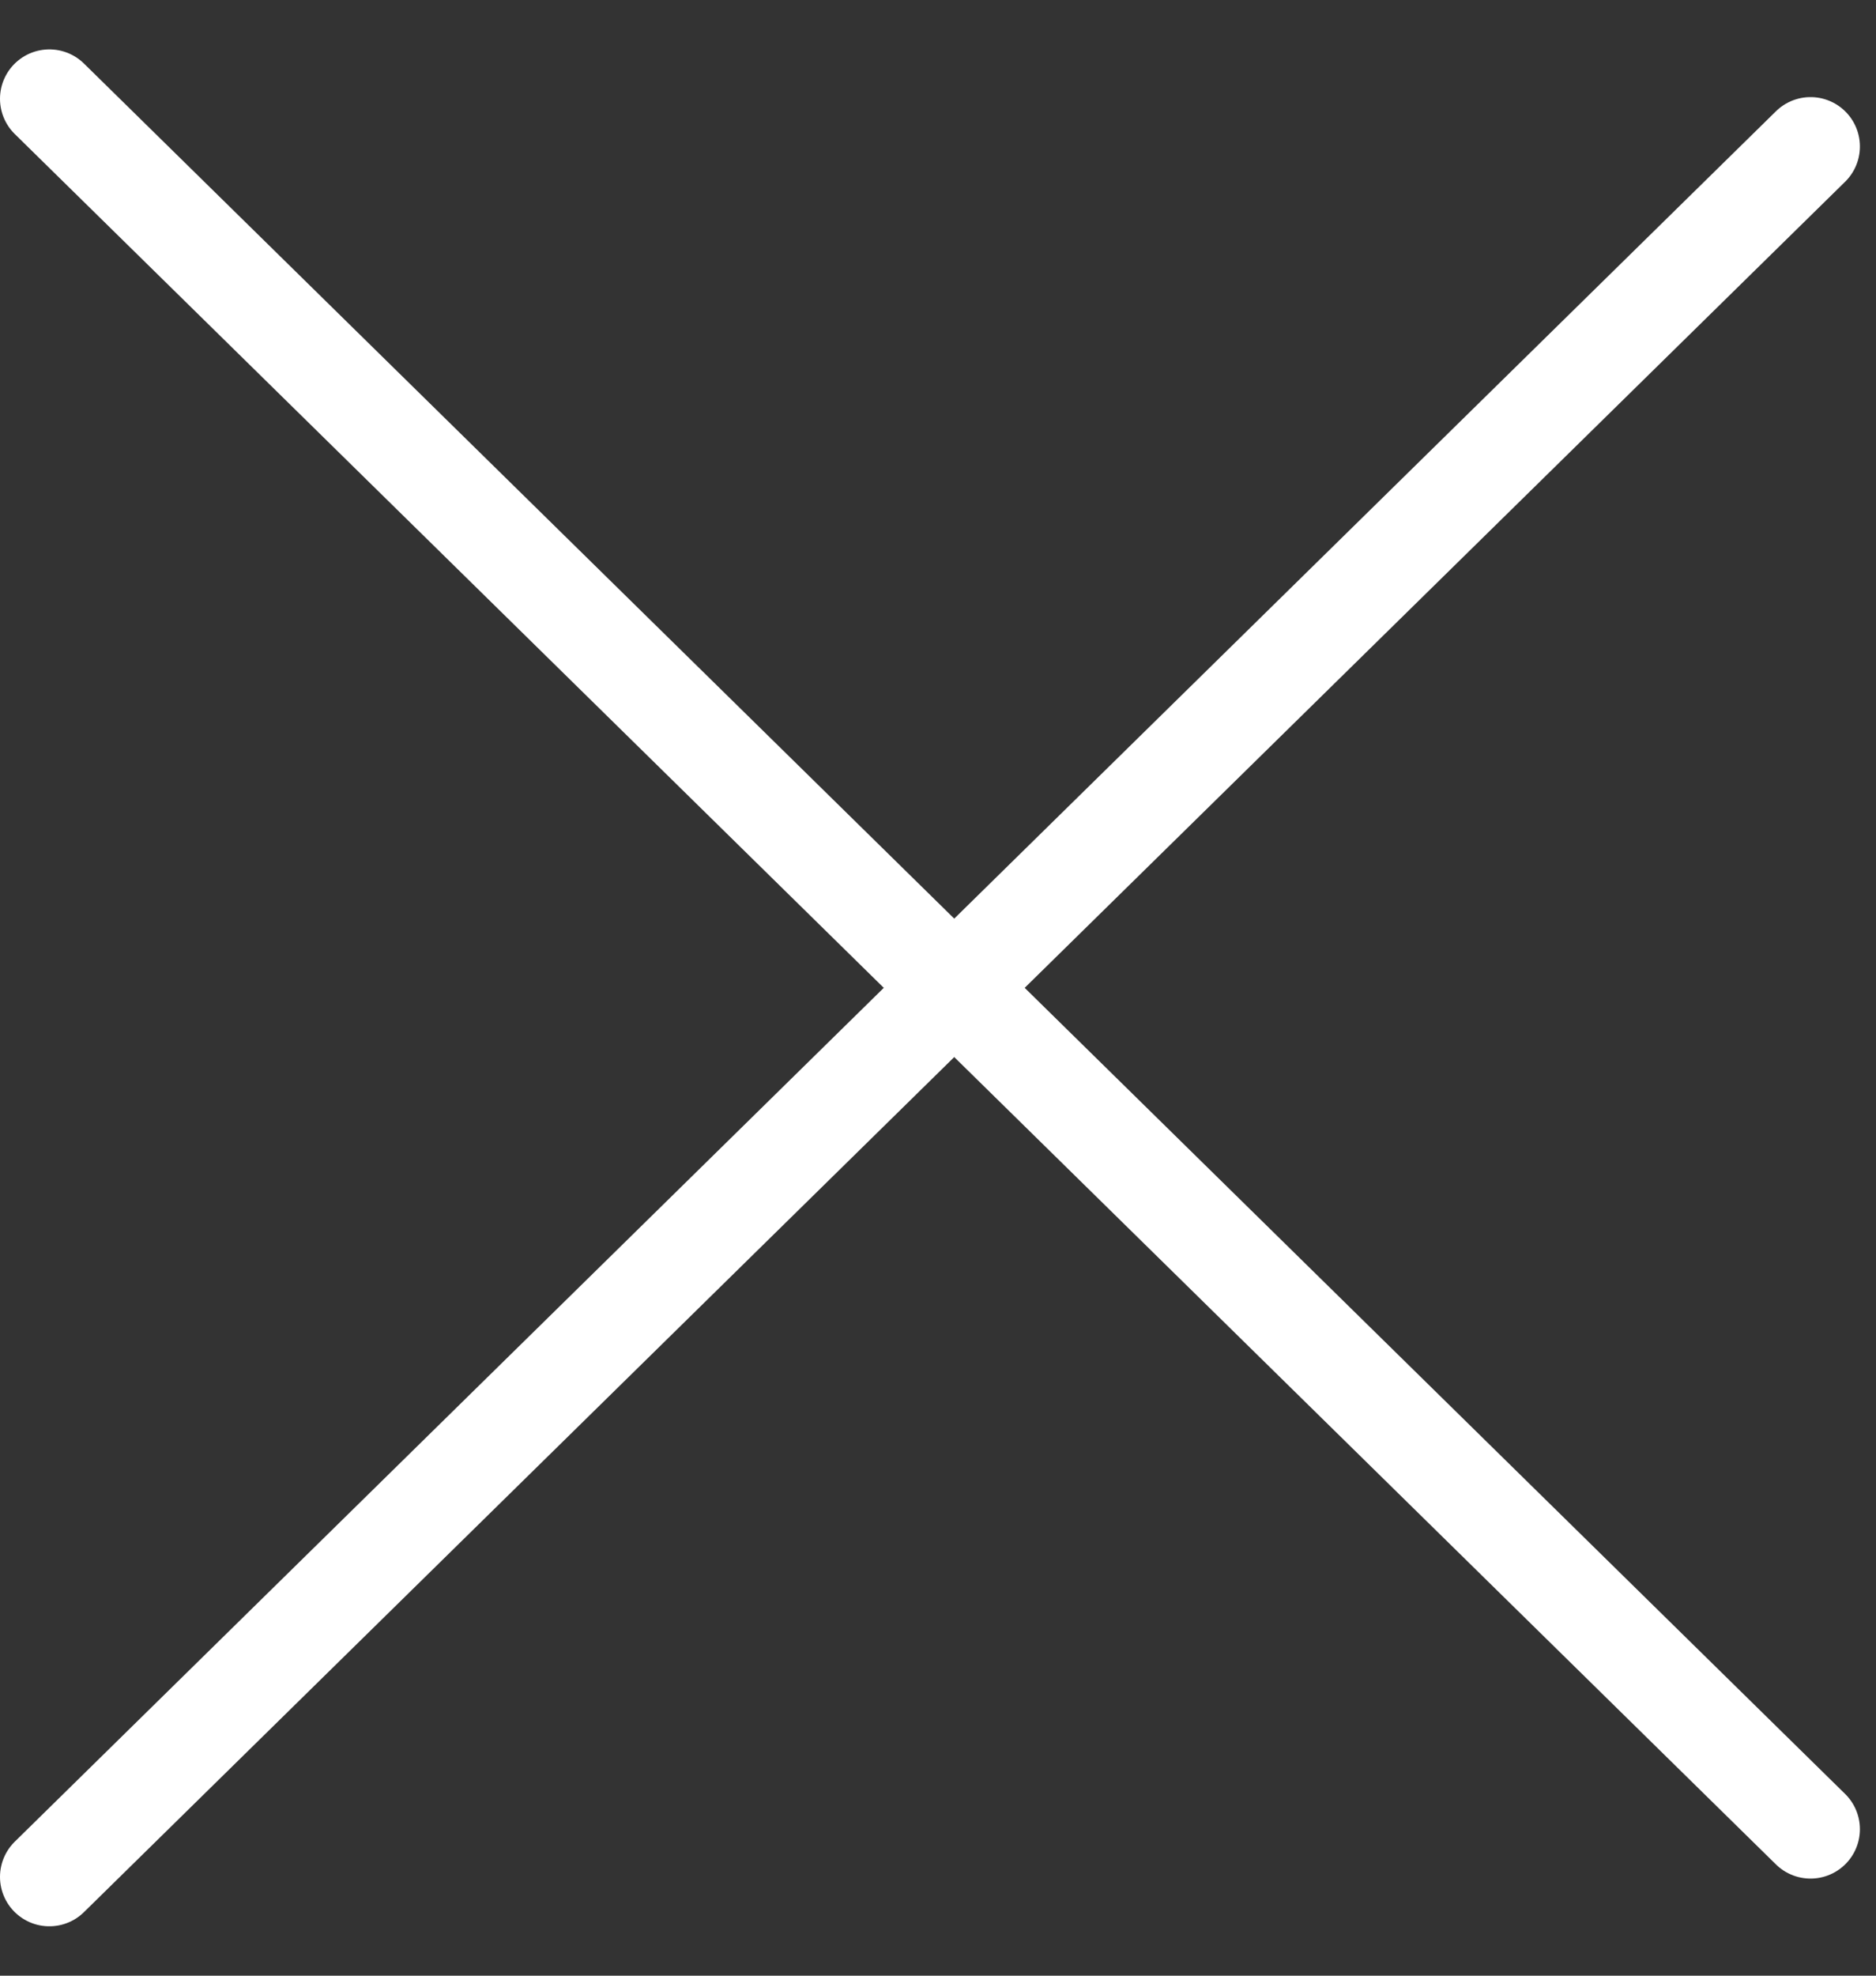 <svg width="19" height="20" viewBox="0 0 19 20" fill="none" xmlns="http://www.w3.org/2000/svg">
<rect x="0" y="0" width="19" height="20" fill="#333333" stroke="none"/>
<path d="M0.5 1L18.337 18.517" stroke="white" stroke-linecap="round"/>
<path d="M0.5 19L18.337 1.483" stroke="white" stroke-linecap="round"/>
</svg>
